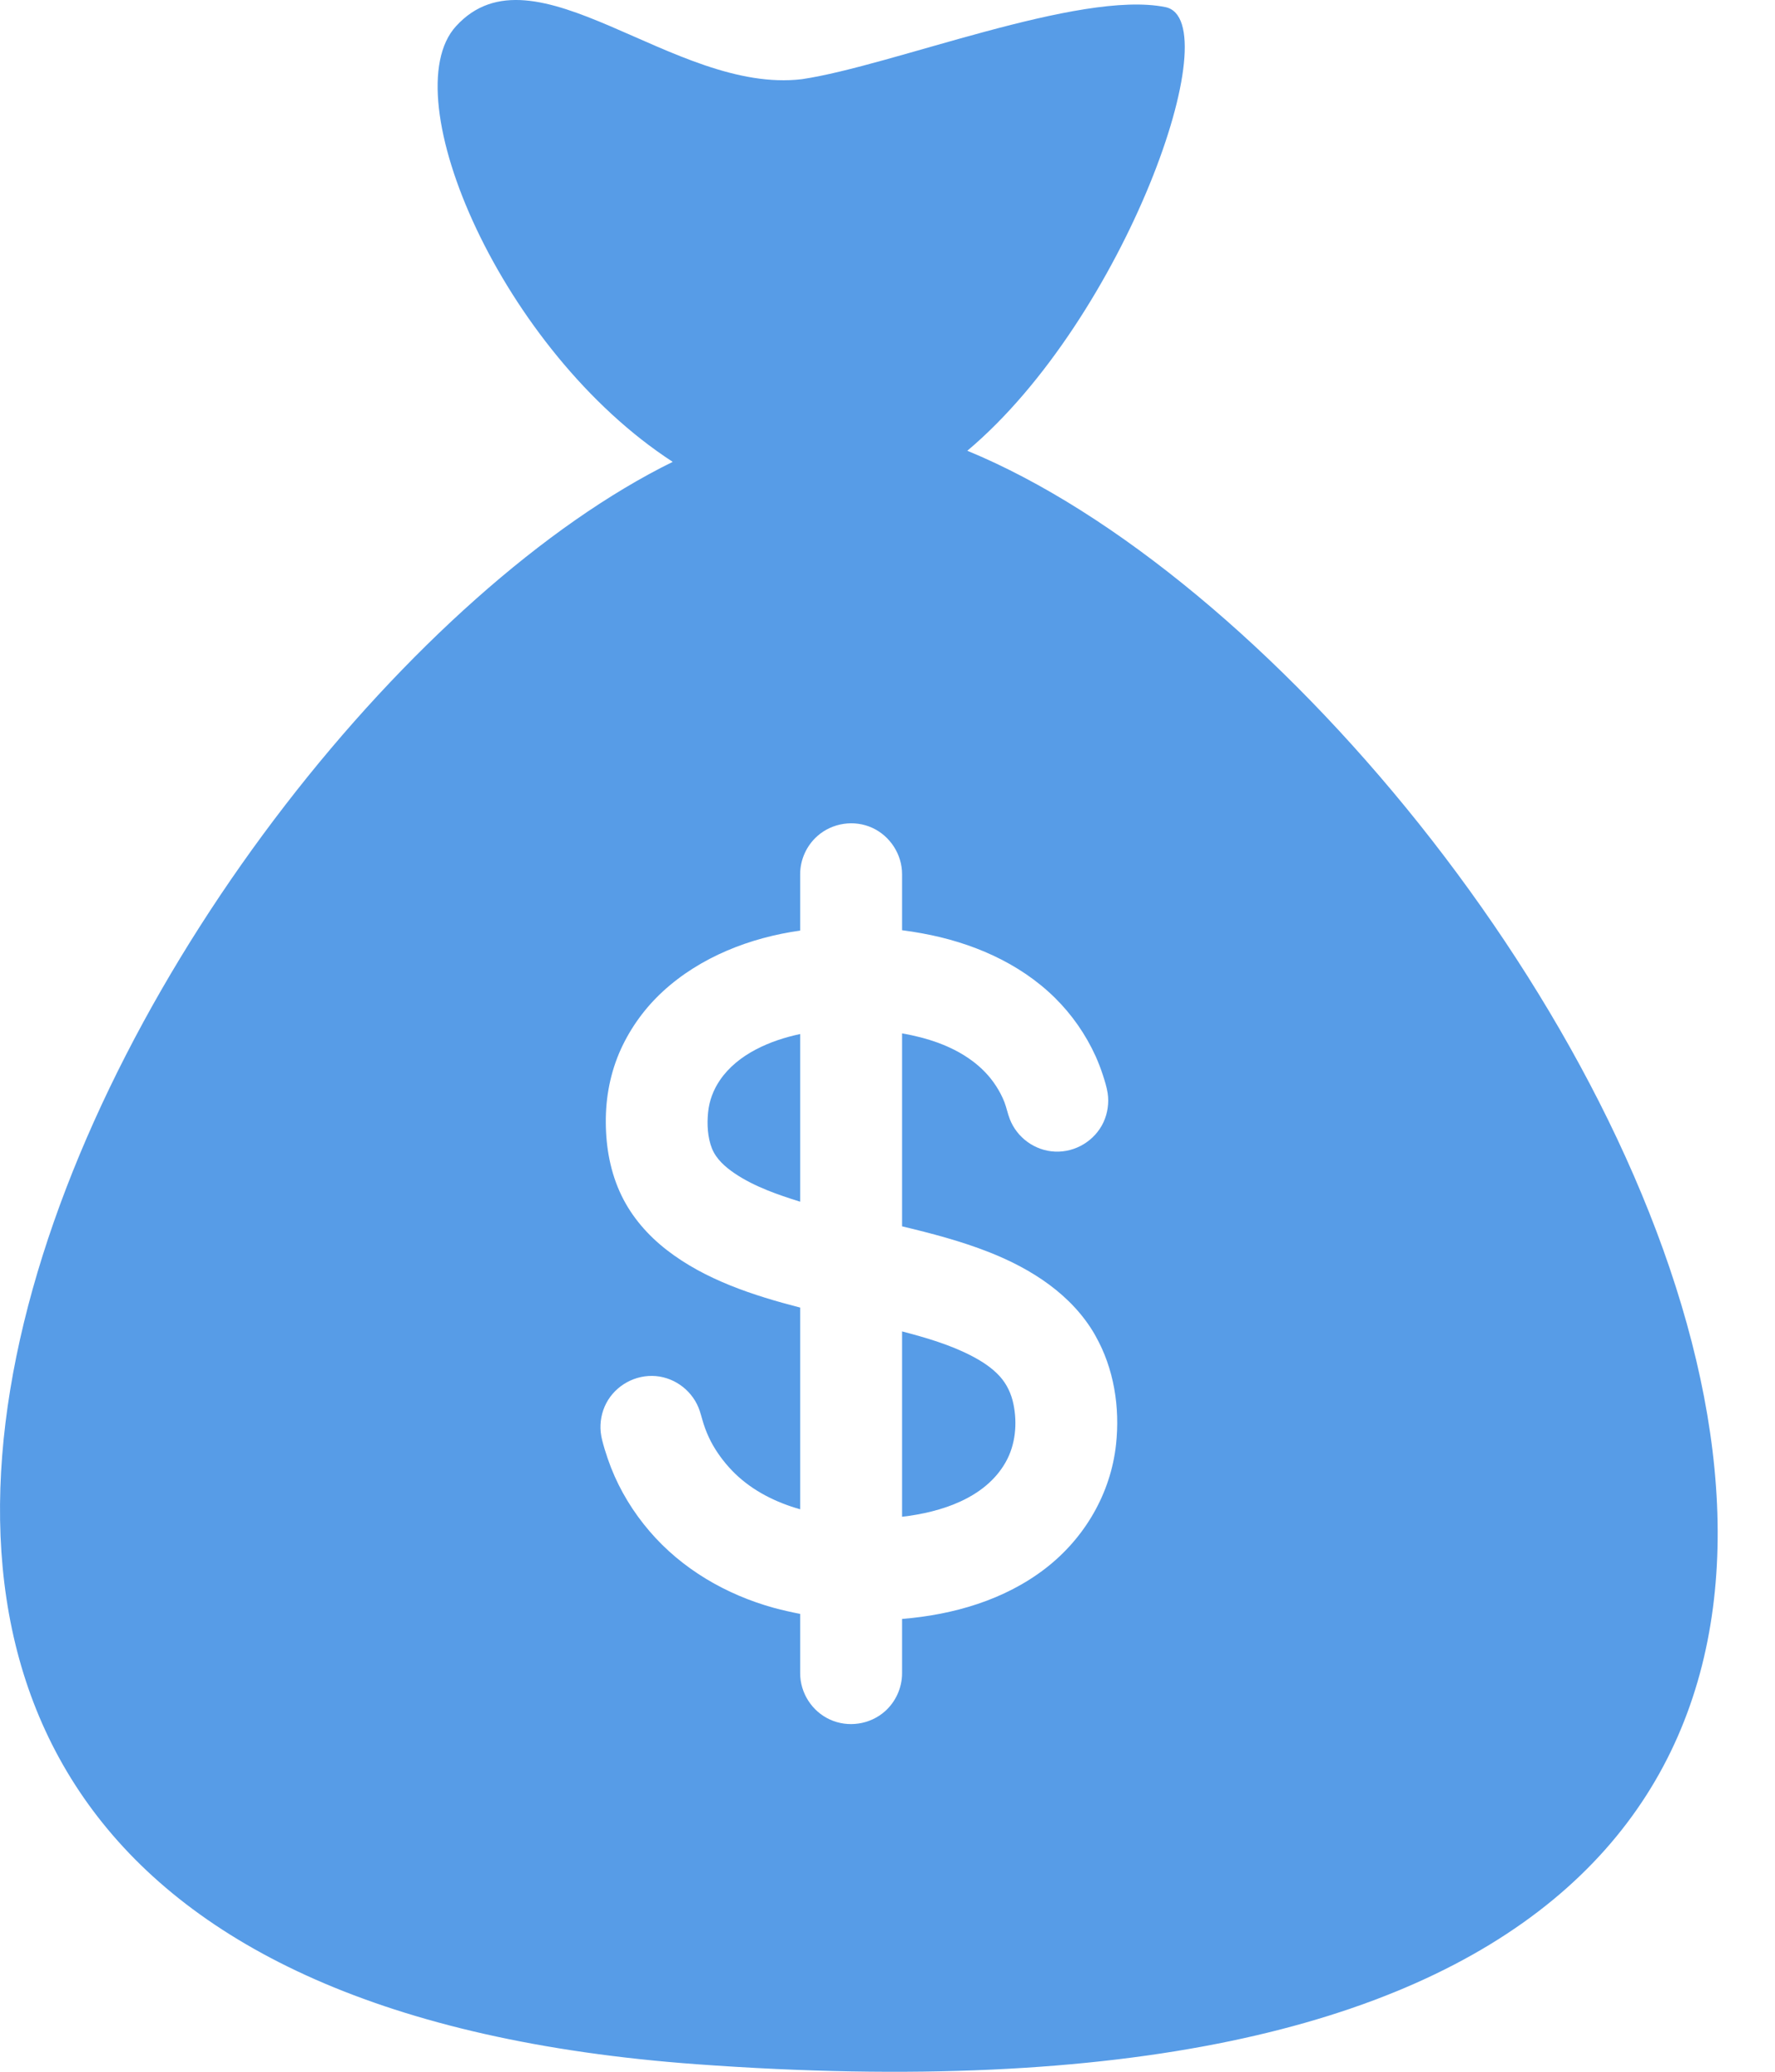 <svg width="24" height="28" viewBox="0 0 24 28" fill="none" xmlns="http://www.w3.org/2000/svg">
<path d="M13.517 18.6C13.412 18.485 13.28 18.4 13.143 18.328C12.846 18.173 12.52 18.079 12.197 17.994V20.499C12.721 20.439 13.324 20.249 13.599 19.759C13.731 19.525 13.757 19.238 13.703 18.977C13.674 18.836 13.614 18.707 13.517 18.6Z" fill="#579CE7"/>
<path d="M13.597 19.764C13.598 19.762 13.598 19.761 13.599 19.759C13.598 19.76 13.598 19.762 13.597 19.764Z" fill="#579CE7"/>
<path d="M9.736 14.596C9.646 14.727 9.589 14.877 9.574 15.036C9.558 15.195 9.567 15.373 9.627 15.523C9.685 15.666 9.806 15.771 9.93 15.856C10.07 15.951 10.224 16.026 10.381 16.089C10.512 16.142 10.66 16.192 10.819 16.241V13.975C10.417 14.06 9.977 14.244 9.736 14.596Z" fill="#579CE7"/>
<path d="M13.61 19.74C13.606 19.746 13.603 19.752 13.599 19.759C13.603 19.751 13.606 19.746 13.61 19.74Z" fill="#579CE7"/>
<path d="M13.623 19.717C13.624 19.715 13.624 19.715 13.623 19.717V19.717Z" fill="#579CE7"/>
<path d="M13.079 6.092C15.209 4.303 16.633 0.272 15.757 0.096C14.593 -0.139 12.066 0.889 10.844 1.07C9.112 1.279 7.225 -0.809 6.165 0.355C5.304 1.301 6.783 4.742 9.096 6.242C2.195 9.634 -7.506 26.662 9.417 27.898C32.834 29.607 21.108 9.398 13.079 6.092ZM15.09 19.522C15.018 20.186 14.666 20.786 14.14 21.194C13.585 21.624 12.889 21.824 12.197 21.88V22.614C12.197 22.81 12.111 23 11.964 23.13C11.762 23.308 11.465 23.352 11.22 23.239C10.978 23.128 10.819 22.88 10.819 22.614V21.812C10.701 21.789 10.583 21.762 10.466 21.731C9.82 21.553 9.22 21.206 8.782 20.694C8.563 20.439 8.385 20.149 8.262 19.836C8.23 19.754 8.202 19.671 8.176 19.587C8.154 19.51 8.13 19.433 8.122 19.354C8.109 19.22 8.135 19.084 8.197 18.965C8.325 18.721 8.594 18.574 8.869 18.598C9.139 18.622 9.376 18.81 9.461 19.068C9.487 19.147 9.505 19.228 9.535 19.307C9.564 19.385 9.599 19.461 9.64 19.533C9.722 19.675 9.825 19.806 9.943 19.92C10.186 20.154 10.496 20.307 10.819 20.398V17.672C10.188 17.509 9.535 17.298 9.013 16.892C8.76 16.695 8.545 16.45 8.404 16.159C8.255 15.853 8.193 15.512 8.191 15.173C8.188 14.829 8.254 14.488 8.397 14.175C8.532 13.882 8.725 13.618 8.962 13.4C9.47 12.933 10.143 12.672 10.819 12.577V12.517V11.815C10.819 11.619 10.905 11.429 11.052 11.299C11.254 11.12 11.551 11.076 11.796 11.189C12.038 11.301 12.197 11.549 12.197 11.815V12.517V12.572C12.287 12.584 12.377 12.597 12.466 12.614C13.13 12.734 13.779 13.008 14.264 13.486C14.494 13.713 14.682 13.983 14.815 14.277C14.852 14.36 14.884 14.444 14.912 14.529C14.938 14.609 14.964 14.692 14.977 14.775C14.997 14.908 14.976 15.046 14.92 15.168C14.803 15.417 14.541 15.576 14.265 15.564C13.995 15.553 13.75 15.376 13.653 15.123C13.624 15.048 13.609 14.968 13.58 14.893C13.55 14.817 13.512 14.745 13.467 14.676C13.381 14.543 13.27 14.429 13.142 14.335C12.866 14.131 12.531 14.025 12.197 13.966V16.574C12.594 16.669 12.992 16.773 13.373 16.923C13.949 17.15 14.495 17.498 14.809 18.047C14.76 17.962 14.713 17.878 14.81 18.05C14.906 18.219 14.861 18.138 14.812 18.054C15.062 18.494 15.145 19.021 15.09 19.522Z" fill="#579CE7"/>
<path d="M13.589 19.776C13.585 19.784 13.582 19.79 13.579 19.795C13.582 19.791 13.585 19.784 13.589 19.776Z" fill="#579CE7"/>
</svg>
